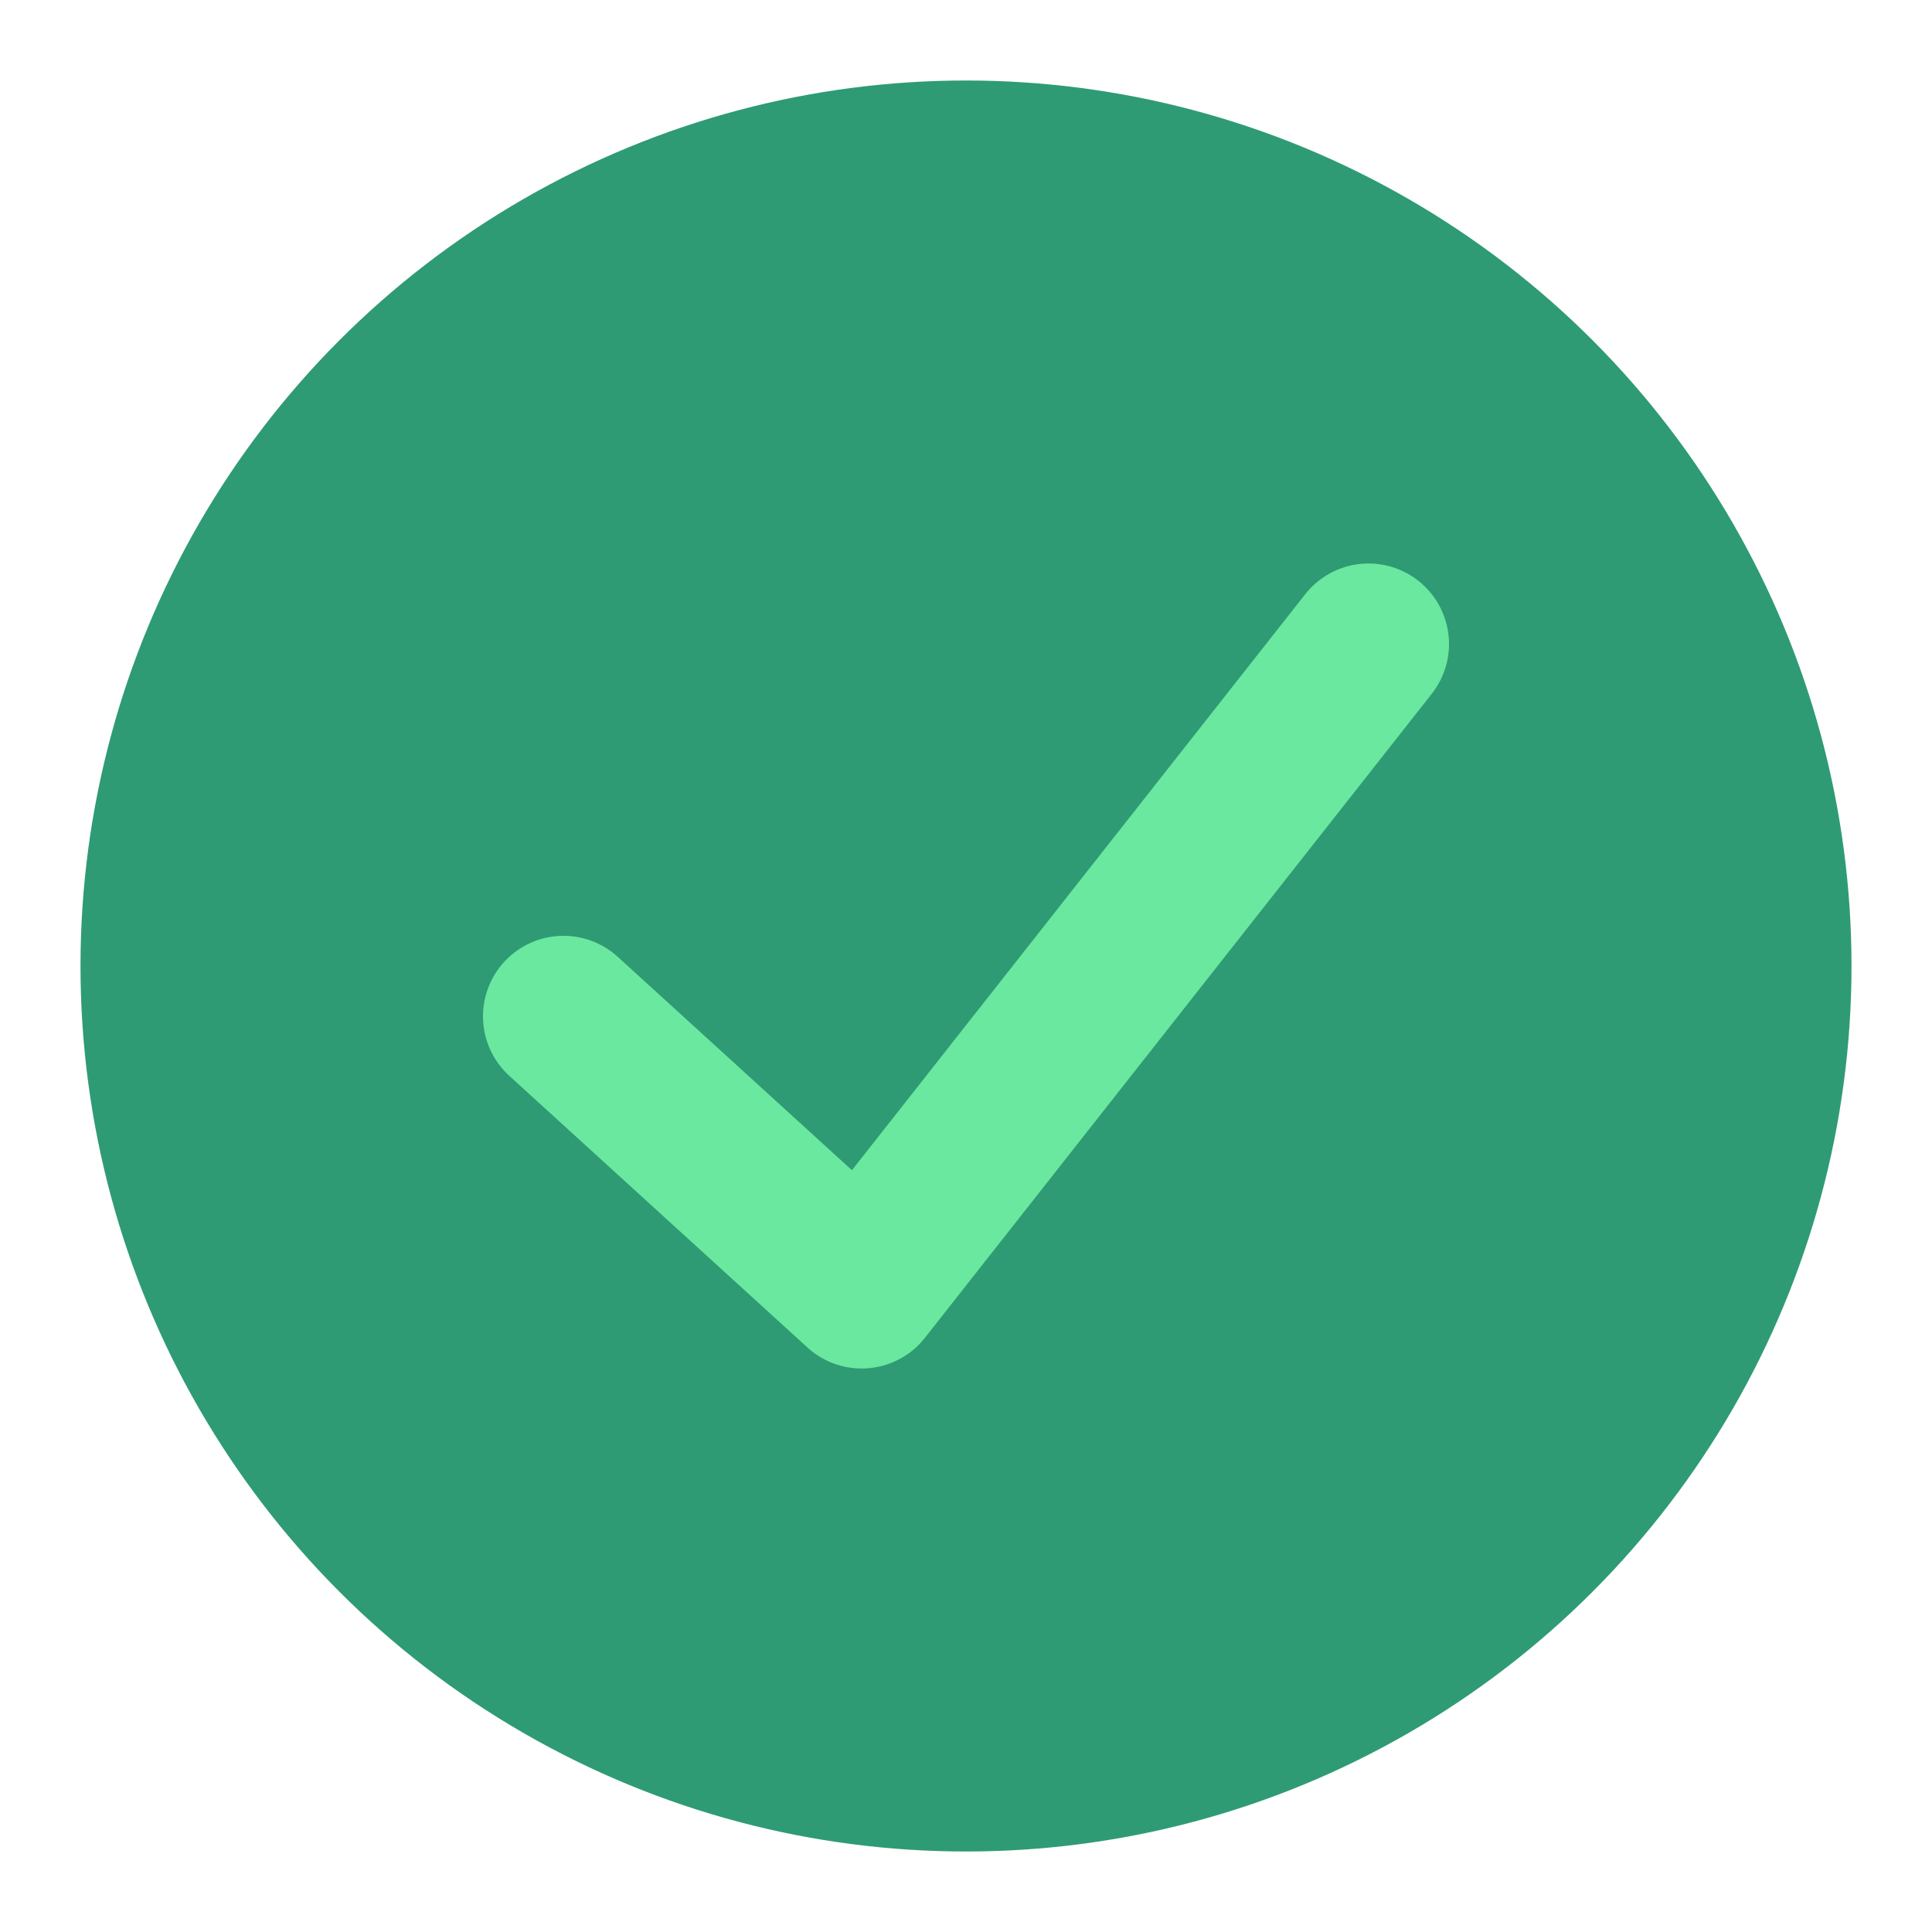 <?xml version="1.0" encoding="UTF-8"?>
<svg width="24px" height="24px" viewBox="0 0 24 24" version="1.1" xmlns="http://www.w3.org/2000/svg" xmlns:xlink="http://www.w3.org/1999/xlink">
    <title>2B205A71-FBFA-4074-9D68-98C102070062</title>
    <g id="Page-1" stroke="none" stroke-width="1" fill="none" fill-rule="evenodd">
        <g id="04-03_Account---Registration---Add-University---Submission-Confirmation" transform="translate(-44, -116)">
            <g id="Icon" transform="translate(24, 96)">
                <g id="Icons-/-Ic_24_Check---Glyph" transform="translate(20, 20)">
                    <rect id="Bounding-Box" fill-rule="nonzero" x="0" y="0" width="24" height="24"></rect>
                    <circle id="Oval" fill="#2E9B74" fill-rule="nonzero" cx="12" cy="12" r="11"></circle>
                    <polyline id="Path" stroke="#6BE89F" stroke-width="2" stroke-linecap="round" stroke-linejoin="round" points="7 12.625 10.704 16 17 8"></polyline>
                </g>
            </g>
        </g>
    </g>
</svg>